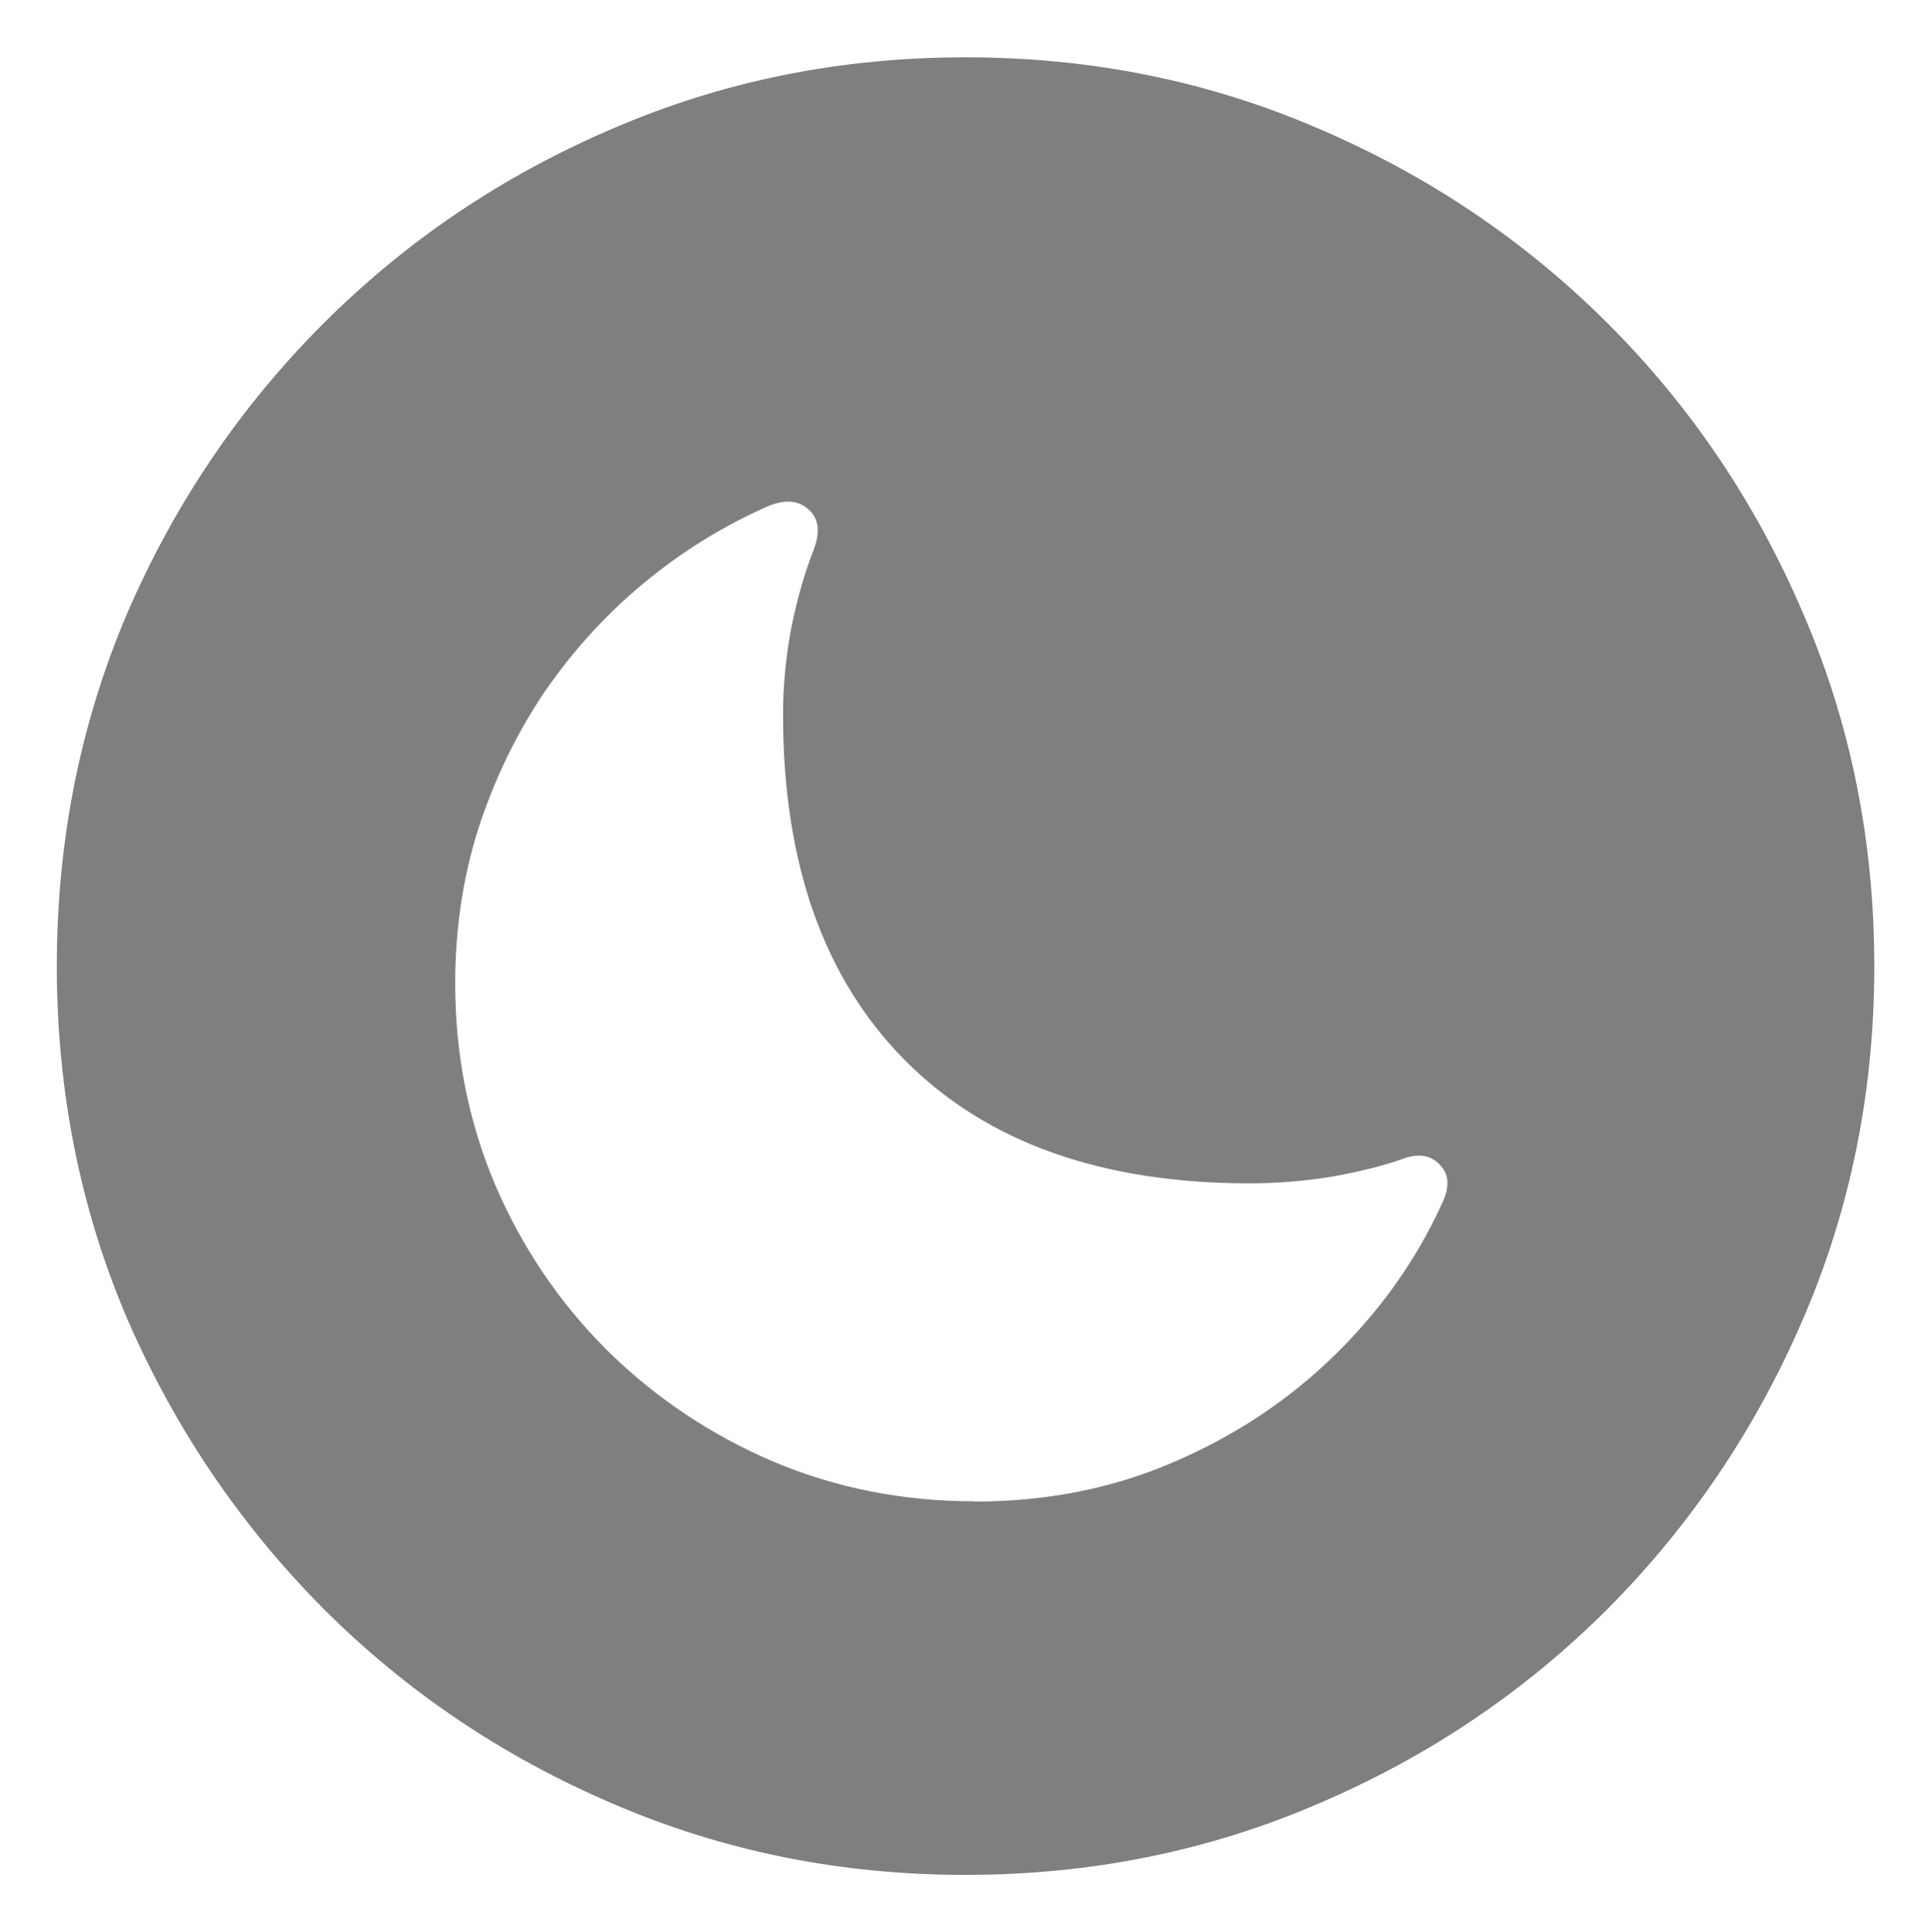 <?xml version="1.0" encoding="UTF-8" standalone="no"?>
<svg
   version="1.1"
   viewBox="0 0 15.938 15.945"
   id="svg2"
   sodipodi:docname="toolbar-icon-site-dark.svg"
   inkscape:version="1.4.2 (ebf0e940, 2025-05-08)"
   inkscape:export-filename="export/toolbar-icon.svg"
   inkscape:export-xdpi="96"
   inkscape:export-ydpi="96"
   xmlns:inkscape="http://www.inkscape.org/namespaces/inkscape"
   xmlns:sodipodi="http://sodipodi.sourceforge.net/DTD/sodipodi-0.dtd"
   xmlns="http://www.w3.org/2000/svg"
   xmlns:svg="http://www.w3.org/2000/svg">
  <defs
     id="defs2" />
  <sodipodi:namedview
     id="namedview2"
     pagecolor="#ffffff"
     bordercolor="#000000"
     borderopacity="0.25"
     inkscape:showpageshadow="2"
     inkscape:pageopacity="0.0"
     inkscape:pagecheckerboard="0"
     inkscape:deskcolor="#d1d1d1"
     inkscape:zoom="64.934914"
     inkscape:cx="6.3217147"
     inkscape:cy="10.679925"
     inkscape:window-width="3440"
     inkscape:window-height="1384"
     inkscape:window-x="0"
     inkscape:window-y="0"
     inkscape:window-maximized="0"
     inkscape:current-layer="svg2"
     showguides="true" />
  <path
     d="m 7.969,15.473 q -1.551,0 -2.912,-0.588 Q 3.697,14.304 2.667,13.274 1.638,12.237 1.05,10.884 0.469,9.524 0.469,7.973 q 0,-1.551 0.581,-2.912 0.588,-1.36 1.618,-2.39 1.029,-1.029 2.39,-1.61 1.36,-0.588 2.912,-0.588 1.551,0 2.912,0.588 1.36,0.581 2.39,1.61 1.029,1.029 1.61,2.39 0.588,1.36 0.588,2.912 0,1.551 -0.588,2.912 -0.581,1.353 -1.61,2.39 -1.029,1.029 -2.39,1.61 Q 9.52,15.473 7.969,15.473 Z m 0.074,-3.081 q 0.89,0 1.64,-0.324 0.757,-0.324 1.324,-0.875 0.574,-0.559 0.89,-1.25 0.103,-0.206 -0.007,-0.324 -0.11,-0.125 -0.301,-0.059 -0.221,0.081 -0.574,0.147 -0.353,0.059 -0.699,0.059 -1.838,0 -2.846,-1.015 -1.007,-1.015 -1.007,-2.853 0,-0.346 0.066,-0.706 0.074,-0.368 0.184,-0.647 0.088,-0.228 -0.037,-0.338 -0.125,-0.118 -0.338,-0.029 -0.551,0.243 -1.022,0.632 -0.471,0.39 -0.824,0.904 -0.346,0.515 -0.544,1.125 -0.191,0.603 -0.191,1.279 0,0.882 0.331,1.662 0.331,0.772 0.919,1.36 0.596,0.588 1.368,0.919 0.779,0.331 1.669,0.331 z"
     id="text2"
     style="font-size:48px;font-family:'SF Pro';-inkscape-font-specification:'SF Pro';text-align:center;text-anchor:middle;stroke-width:0.537;stroke-linecap:round;fill:#000000;fill-opacity:0.5"
     aria-label="􀆼"
     inkscape:label="moon.circle.fill" />
</svg>

